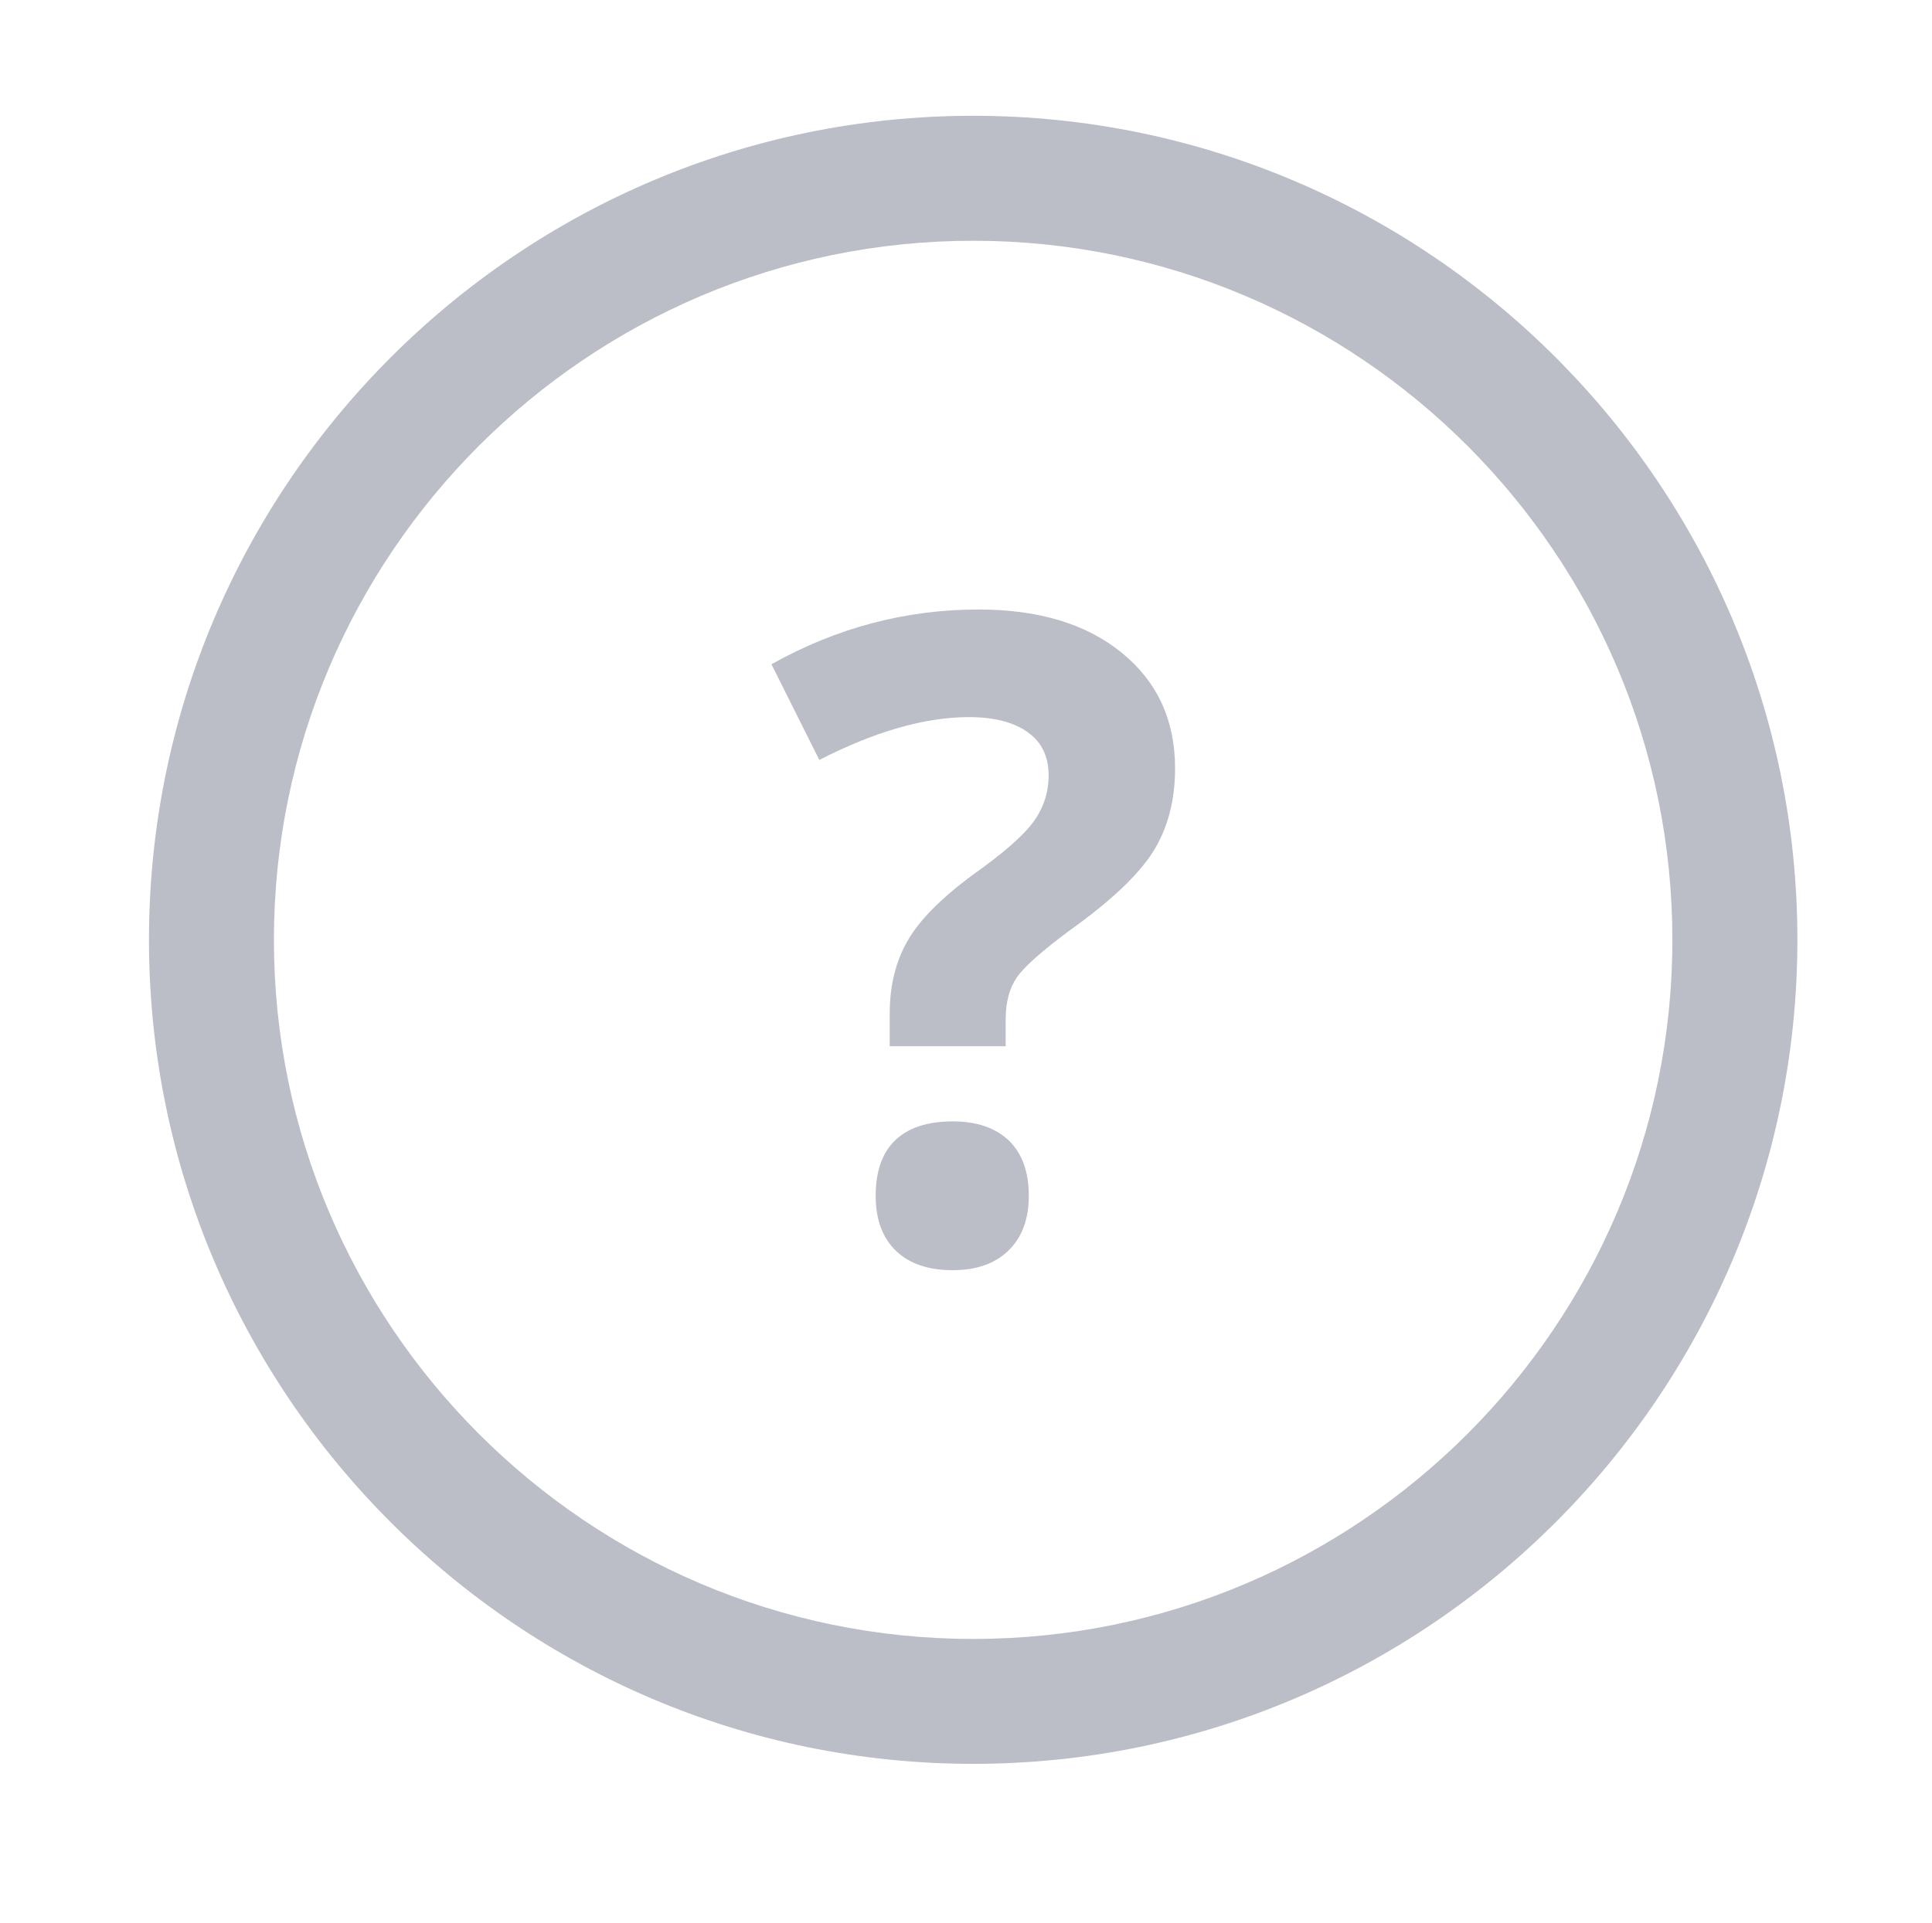 <?xml version="1.0" encoding="utf-8"?>
<!-- Generator: Adobe Illustrator 16.0.2, SVG Export Plug-In . SVG Version: 6.00 Build 0)  -->
<!DOCTYPE svg PUBLIC "-//W3C//DTD SVG 1.1//EN" "http://www.w3.org/Graphics/SVG/1.1/DTD/svg11.dtd">
<svg version="1.1" id="Слой_1" xmlns="http://www.w3.org/2000/svg" xmlns:xlink="http://www.w3.org/1999/xlink" x="0px" y="0px"
	 width="28.375px" height="28.25px" viewBox="0 0 28.375 28.25" enable-background="new 0 0 28.375 28.25" xml:space="preserve">
<g>
	<g>
		<g>
			<g>
				<path fill="#BBBEC7" d="M13.067,15.37v-0.477c0-0.412,0.088-0.77,0.263-1.073c0.175-0.305,0.496-0.629,0.964-0.973
					c0.451-0.32,0.748-0.582,0.89-0.783c0.145-0.201,0.217-0.427,0.217-0.674c0-0.279-0.104-0.491-0.311-0.636
					c-0.205-0.146-0.493-0.219-0.86-0.219c-0.644,0-1.376,0.209-2.197,0.629L11.33,9.758c0.956-0.535,1.969-0.804,3.041-0.804
					c0.883,0,1.584,0.211,2.106,0.637c0.52,0.424,0.781,0.989,0.781,1.696c0,0.472-0.107,0.878-0.32,1.221
					c-0.217,0.344-0.623,0.729-1.223,1.157c-0.41,0.304-0.672,0.536-0.781,0.694c-0.109,0.159-0.164,0.366-0.164,0.623v0.388H13.067
					z M12.861,17.566c0-0.36,0.096-0.632,0.288-0.816c0.192-0.184,0.475-0.276,0.844-0.276c0.355,0,0.63,0.096,0.826,0.283
					c0.193,0.188,0.291,0.459,0.291,0.81c0,0.339-0.098,0.606-0.295,0.801c-0.198,0.194-0.472,0.292-0.822,0.292
					c-0.361,0-0.639-0.096-0.836-0.286C12.96,18.183,12.861,17.915,12.861,17.566z"/>
			</g>
		</g>
	</g>
	<g>
		<path fill="#BBBEC7" d="M14.293,25.912c-6.675,0-12.105-5.431-12.105-12.105S7.619,1.701,14.293,1.701
			c6.675,0,12.105,5.431,12.105,12.105S20.969,25.912,14.293,25.912z M14.293,3.537c-5.663,0-10.27,4.607-10.27,10.27
			c0,5.663,4.607,10.27,10.27,10.27s10.269-4.606,10.269-10.27C24.563,8.144,19.956,3.537,14.293,3.537z"/>
	</g>
</g>
</svg>
